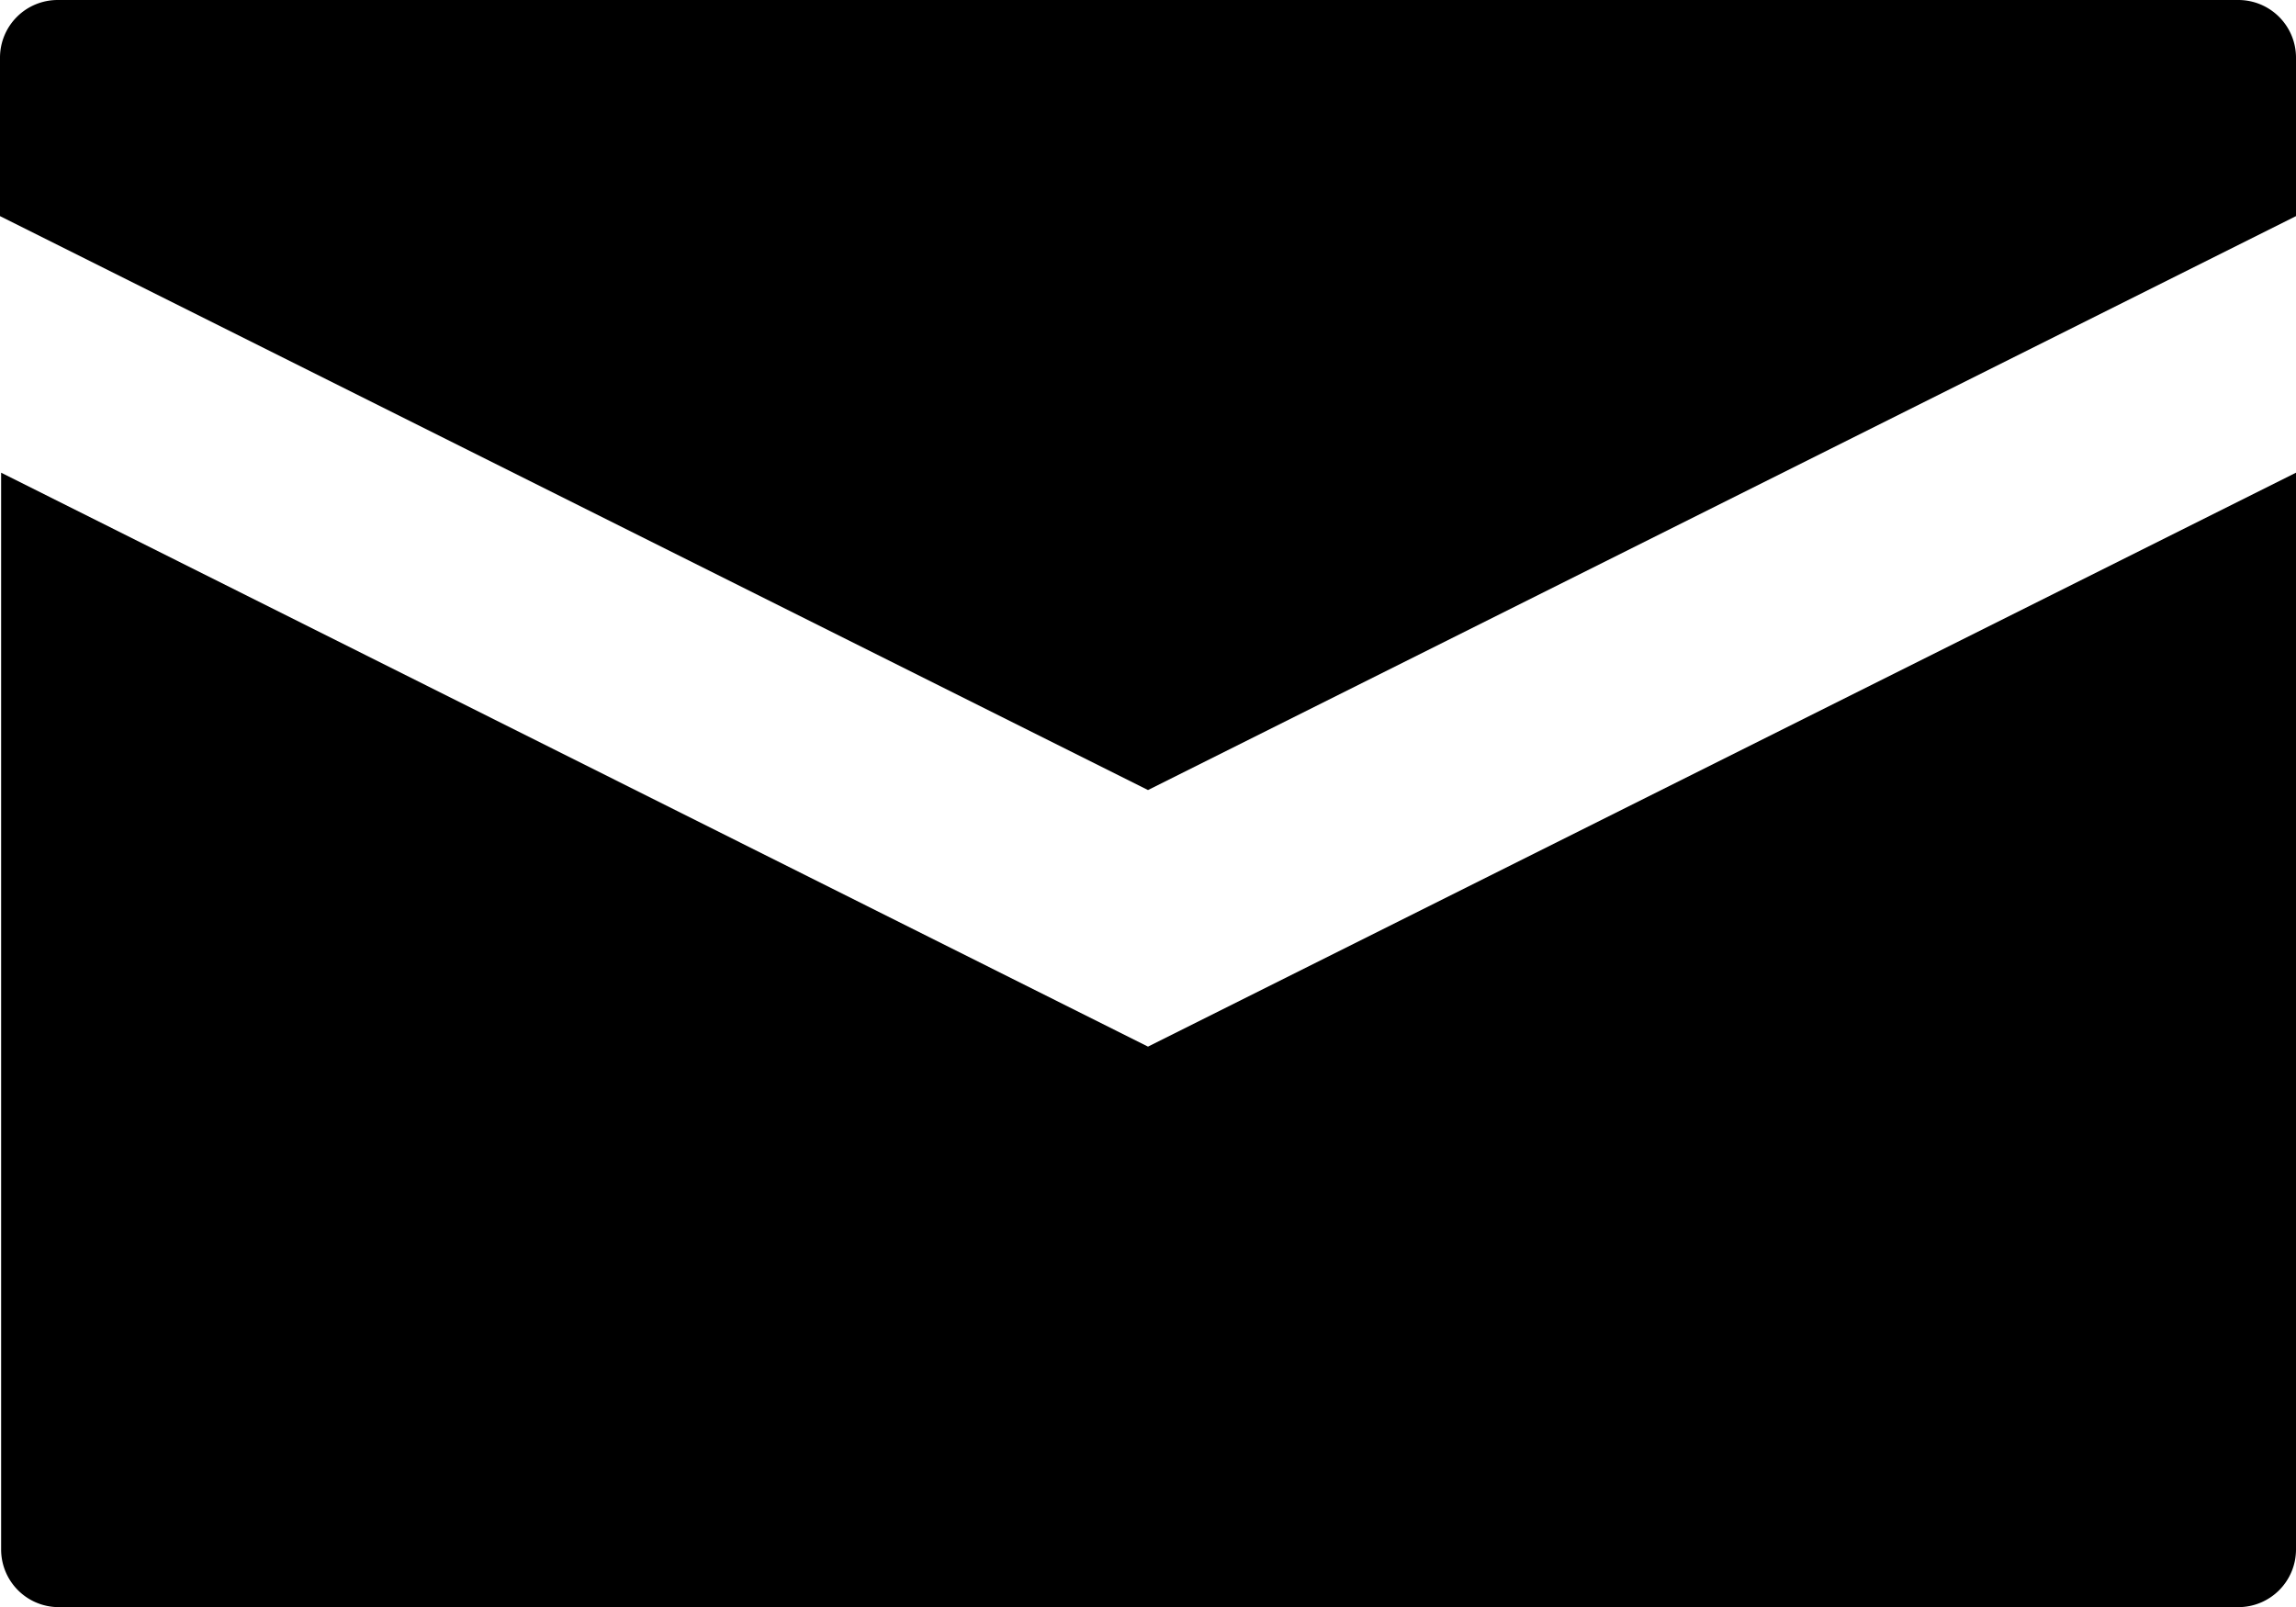      <svg xmlns="http://www.w3.org/2000/svg" width="10.272" height="7.191" viewBox="0 0 10.272 7.191">
  <g id="Group_2859" data-name="Group 2859" transform="translate(-45.095 -58.31)">
    <path id="Path_201" data-name="Path 201" d="M55.367,58.567a.258.258,0,0,0-.257-.257H45.352a.258.258,0,0,0-.257.257v.71l5.136,2.568,5.136-2.568Z" transform="translate(0 0)"/>
    <path id="Path_202" data-name="Path 202" d="M55.367,63.205l-5.136,2.568L45.1,63.205v4.819a.258.258,0,0,0,.257.257H55.11a.258.258,0,0,0,.257-.257Z" transform="translate(0 -2.78)"/>
  </g>
</svg>
